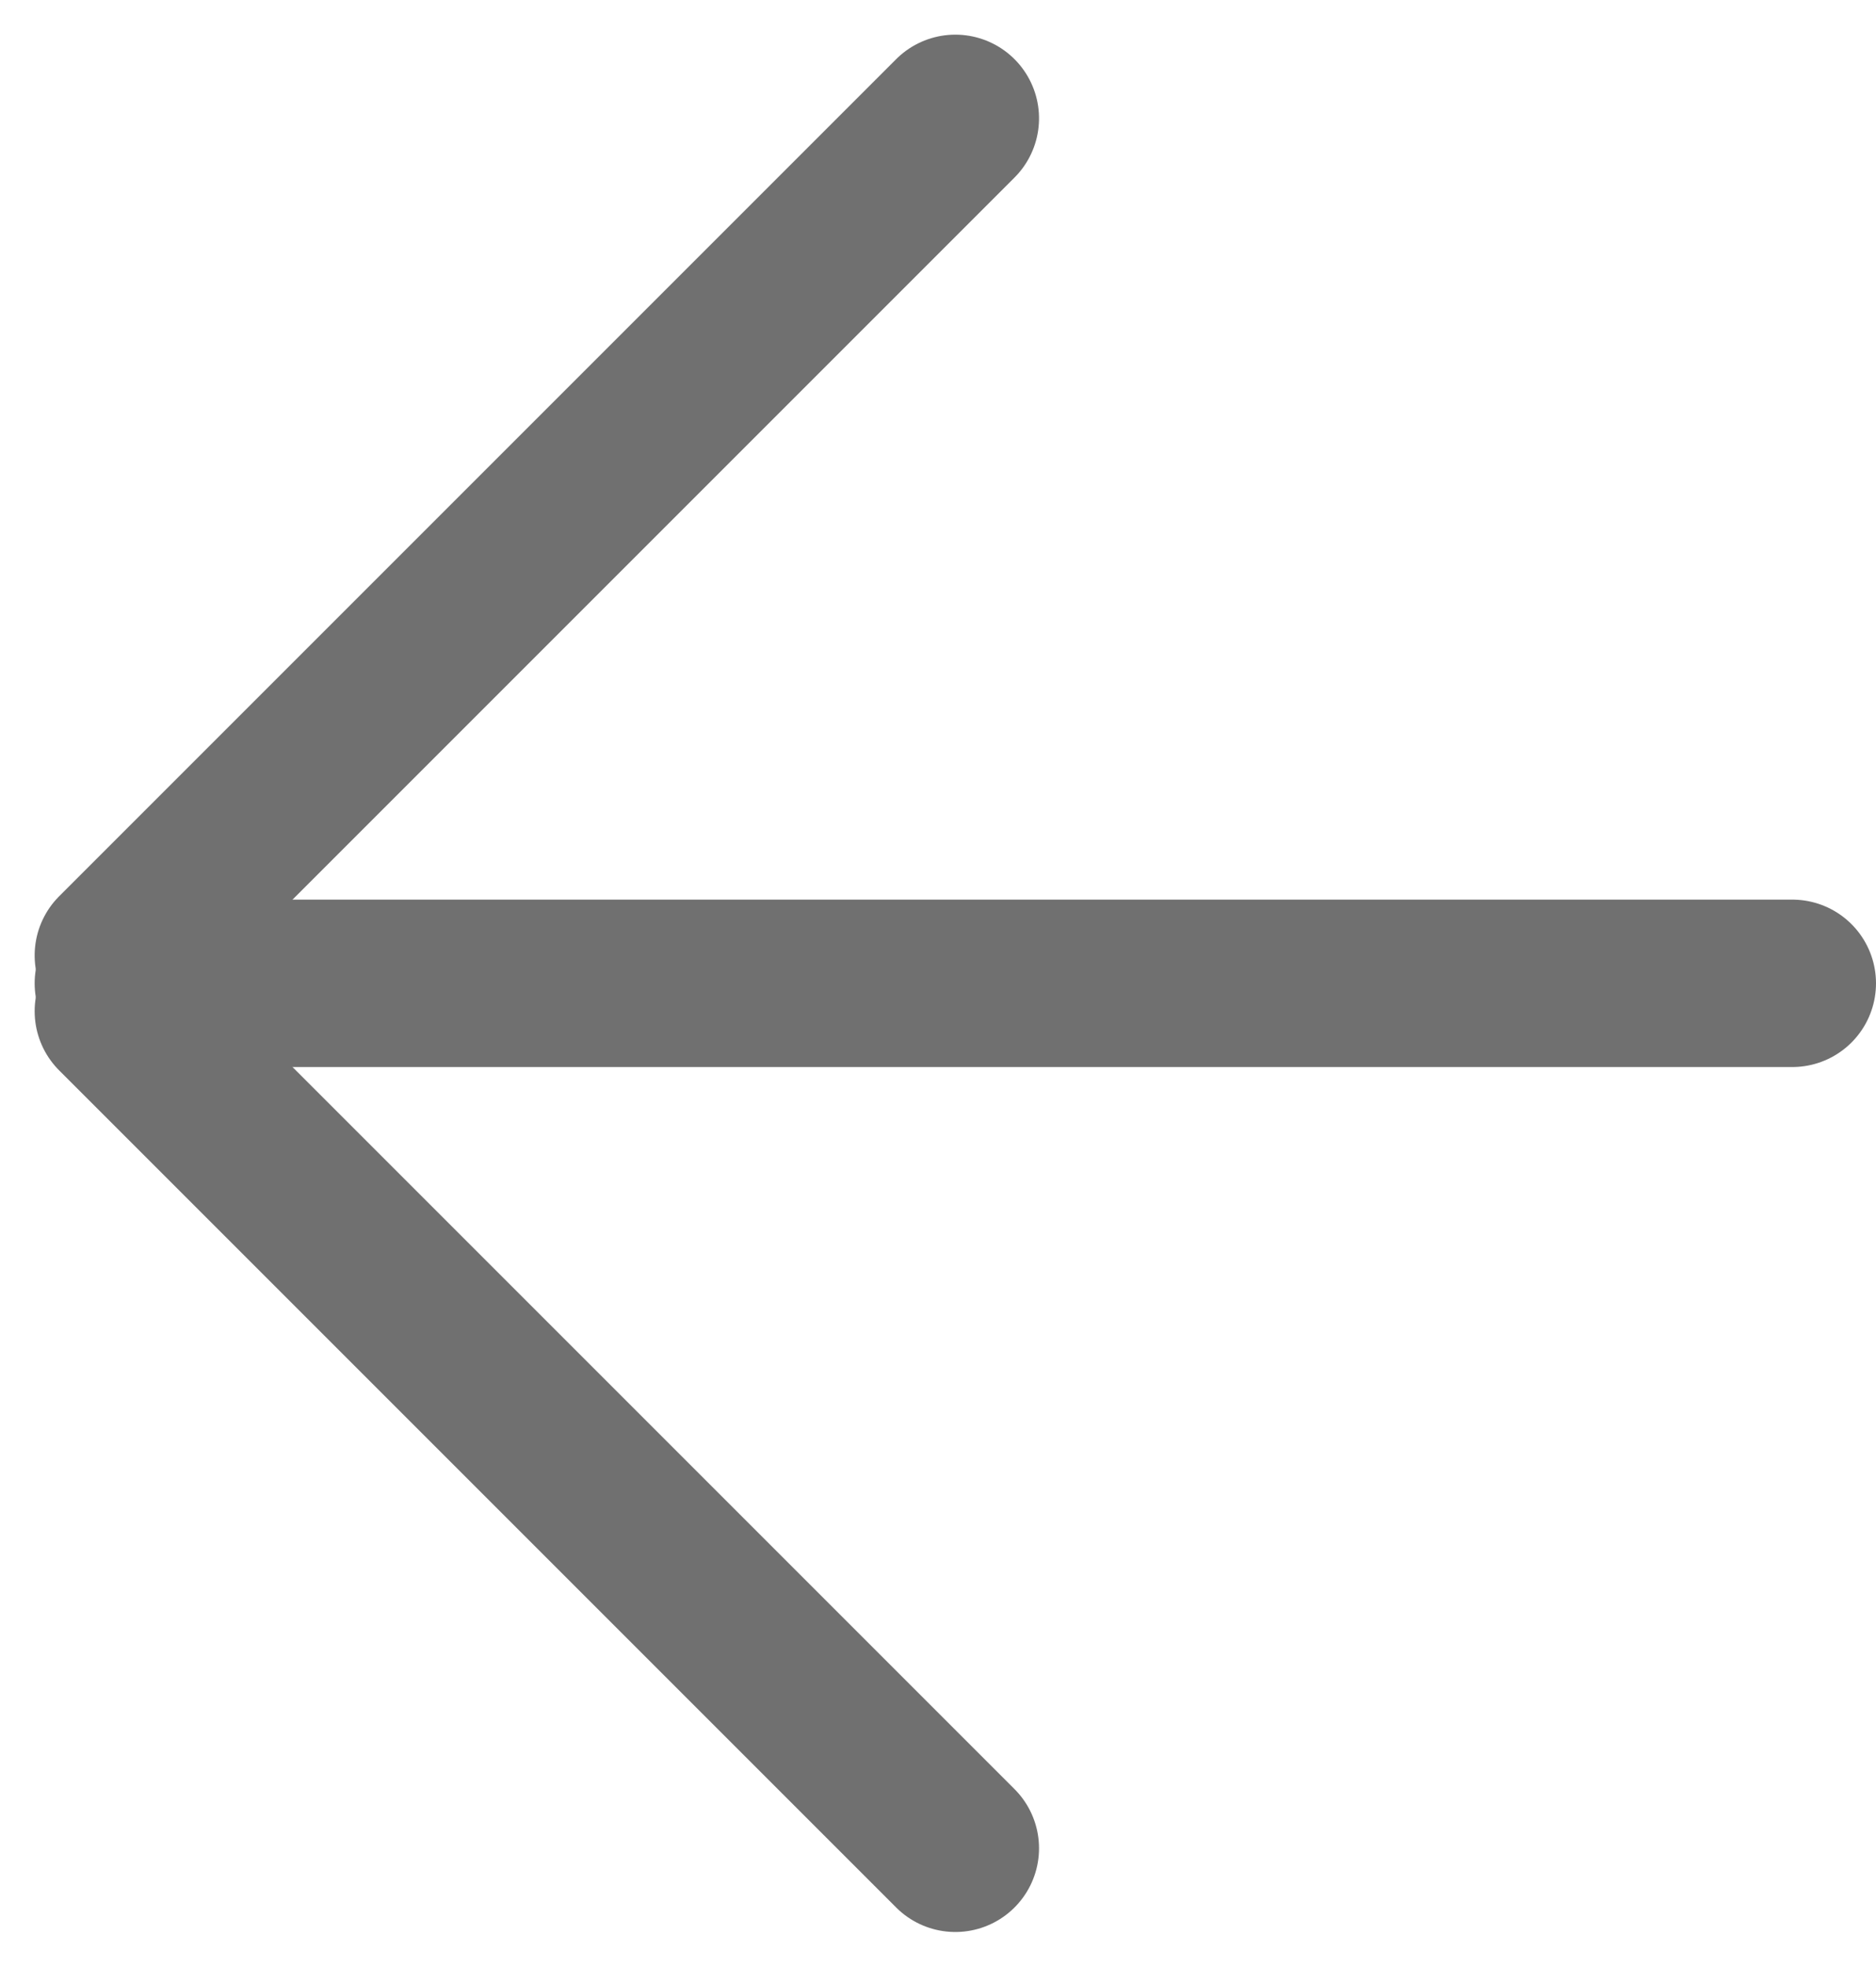 <svg xmlns="http://www.w3.org/2000/svg" width="33.621" height="35.243" viewBox="0 0 33.621 35.243">
  <g id="グループ化_314" data-name="グループ化 314" transform="translate(80.121 68.621) rotate(180)">
    <line id="線_23" data-name="線 23" x2="15" y2="15" transform="translate(63 66.5) rotate(-90)" fill="none" stroke="#707070" stroke-linecap="round" stroke-width="3"/>
    <line id="線_24" data-name="線 24" x2="15" y2="15" transform="translate(63 35.5)" fill="none" stroke="#707070" stroke-linecap="round" stroke-width="3"/>
    <line id="線_25" data-name="線 25" x2="30" transform="translate(48 51)" fill="none" stroke="#707070" stroke-linecap="round" stroke-width="3"/>
  </g>
</svg>
